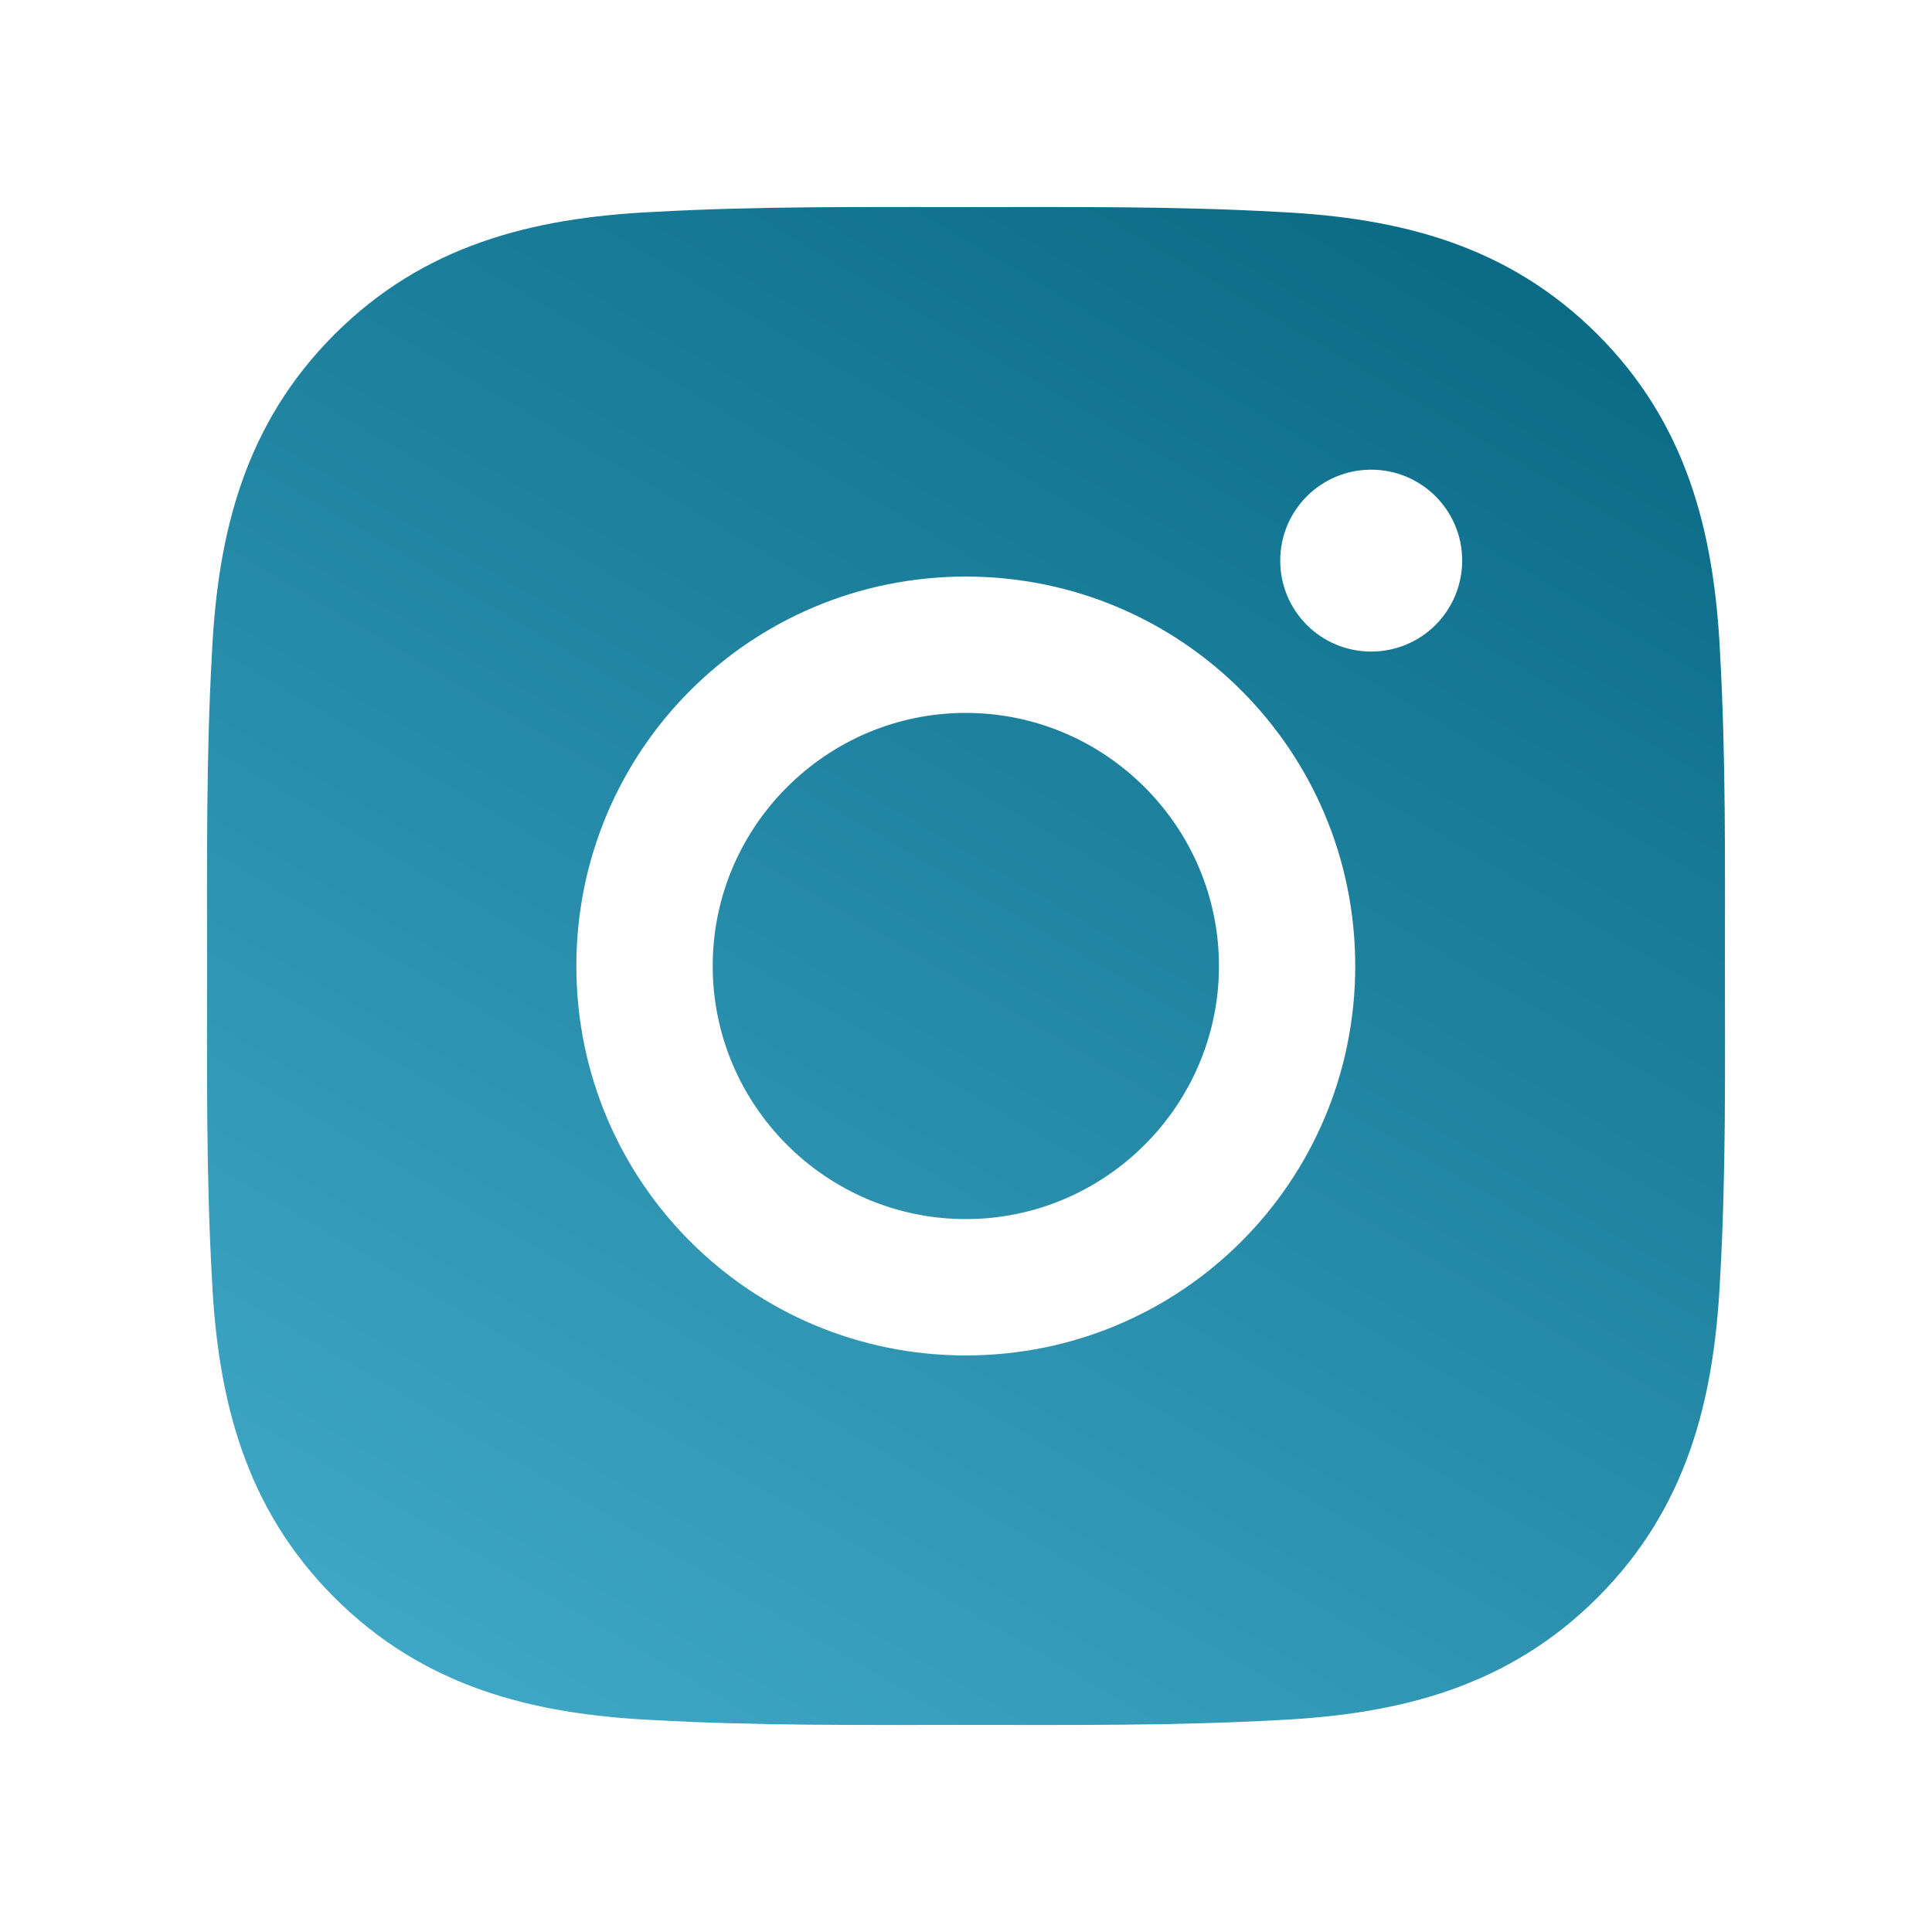 <svg width="28" height="28" viewBox="0 0 28 28" fill="none" xmlns="http://www.w3.org/2000/svg">
<path d="M13.997 10.332C11.977 10.332 10.329 11.98 10.329 14C10.329 16.02 11.977 17.668 13.997 17.668C16.017 17.668 17.666 16.02 17.666 14C17.666 11.98 16.017 10.332 13.997 10.332ZM24.999 14C24.999 12.481 25.013 10.976 24.928 9.459C24.842 7.698 24.441 6.135 23.153 4.847C21.862 3.557 20.302 3.158 18.541 3.072C17.021 2.987 15.516 3.001 14 3.001C12.481 3.001 10.976 2.987 9.459 3.072C7.698 3.158 6.135 3.559 4.847 4.847C3.557 6.138 3.158 7.698 3.072 9.459C2.987 10.979 3.001 12.484 3.001 14C3.001 15.516 2.987 17.024 3.072 18.541C3.158 20.302 3.559 21.865 4.847 23.153C6.138 24.443 7.698 24.842 9.459 24.928C10.979 25.013 12.484 24.999 14 24.999C15.519 24.999 17.024 25.013 18.541 24.928C20.302 24.842 21.865 24.441 23.153 23.153C24.443 21.862 24.842 20.302 24.928 18.541C25.016 17.024 24.999 15.519 24.999 14V14ZM13.997 19.644C10.874 19.644 8.353 17.123 8.353 14C8.353 10.877 10.874 8.356 13.997 8.356C17.121 8.356 19.641 10.877 19.641 14C19.641 17.123 17.121 19.644 13.997 19.644ZM19.872 9.443C19.143 9.443 18.554 8.854 18.554 8.125C18.554 7.396 19.143 6.807 19.872 6.807C20.602 6.807 21.191 7.396 21.191 8.125C21.191 8.298 21.157 8.469 21.091 8.629C21.024 8.789 20.927 8.935 20.805 9.057C20.683 9.18 20.537 9.277 20.377 9.343C20.217 9.409 20.046 9.443 19.872 9.443V9.443Z" fill="url(#paint0_linear_504_27896)"/>
<defs>
<linearGradient id="paint0_linear_504_27896" x1="23.178" y1="0.697" x2="6.678" y2="28.656" gradientUnits="userSpaceOnUse">
<stop stop-color="#03637E"/>
<stop offset="0.932" stop-color="#41AAC9"/>
</linearGradient>
</defs>
</svg>
